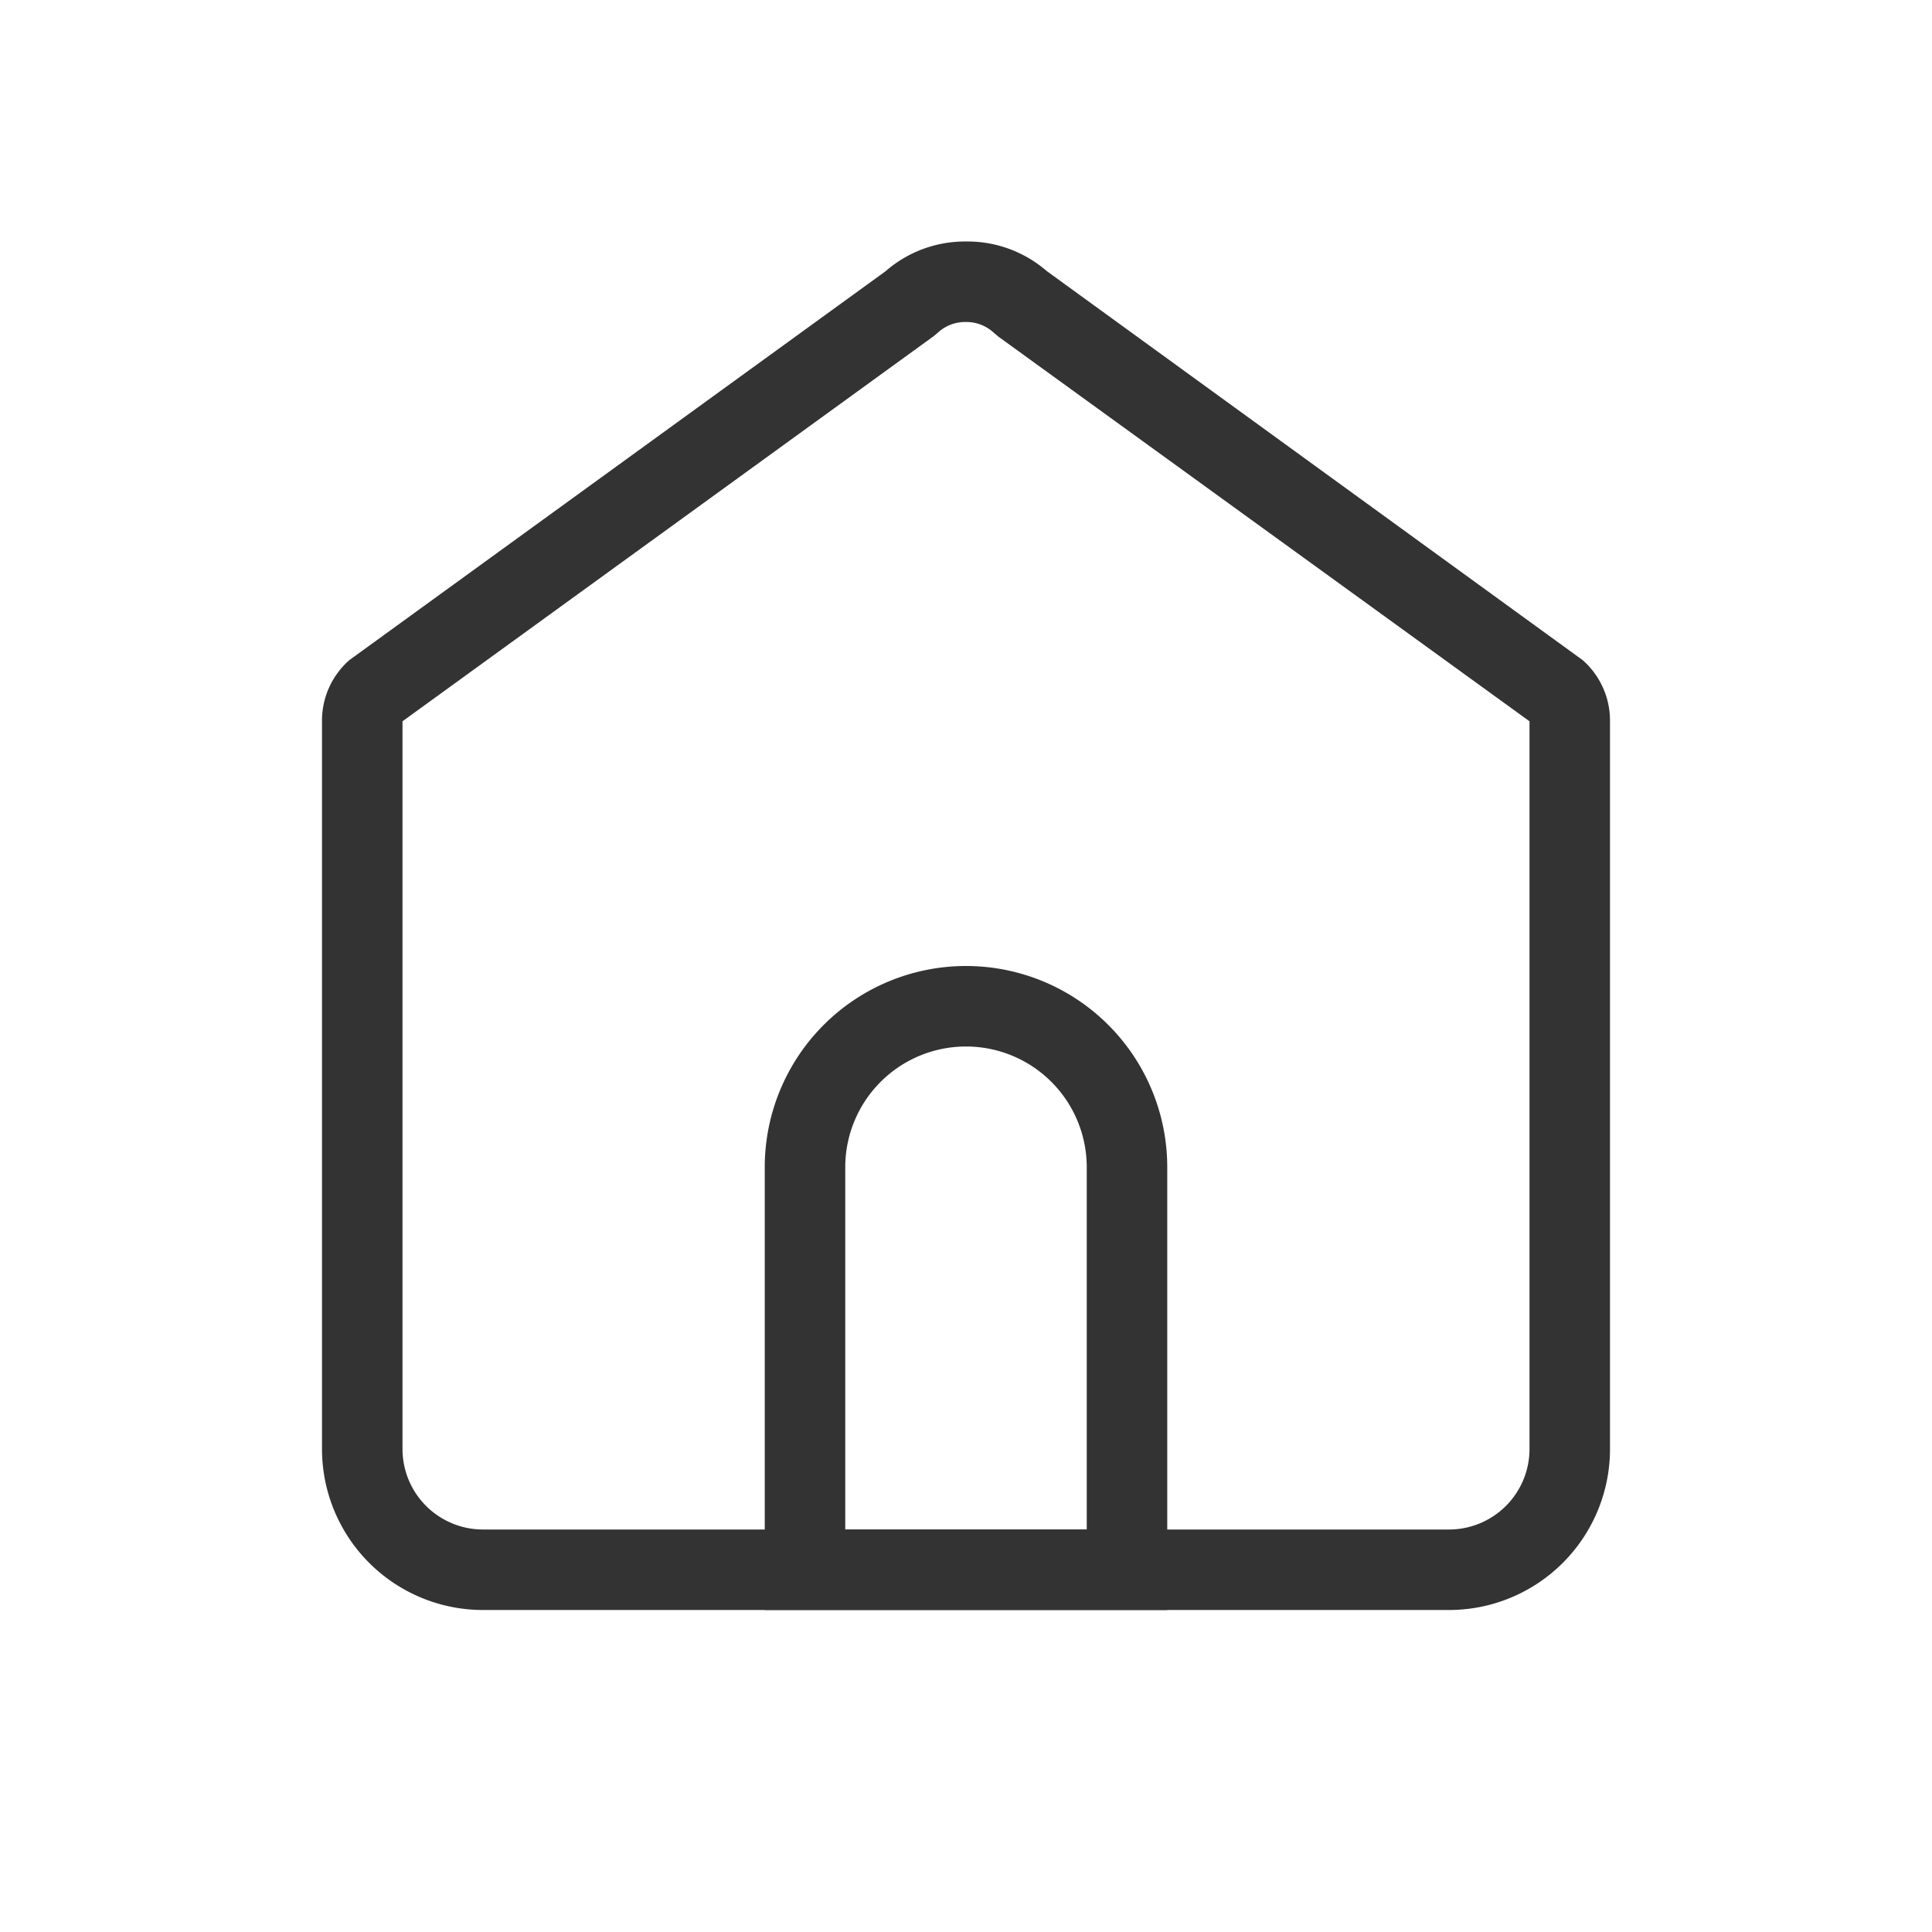 <?xml version="1.0" standalone="no"?><!DOCTYPE svg PUBLIC "-//W3C//DTD SVG 1.1//EN" "http://www.w3.org/Graphics/SVG/1.1/DTD/svg11.dtd"><svg class="icon" width="200px" height="200.00px" viewBox="0 0 1024 1024" version="1.1" xmlns="http://www.w3.org/2000/svg"><path fill="#333333" d="M512 170.667a21.333 21.333 0 0 1 14.08 5.12l2.987 2.56 281.6 203.946V768A42.667 42.667 0 0 1 768 810.667H256A42.667 42.667 0 0 1 213.333 768V382.293l281.6-204.16 2.987-2.56a21.333 21.333 0 0 1 14.08-4.906M512 128a64 64 0 0 0-42.667 15.787l-284.16 206.08a42.667 42.667 0 0 0-14.506 32.213V768A85.333 85.333 0 0 0 256 853.333h512A85.333 85.333 0 0 0 853.333 768V382.08a42.667 42.667 0 0 0-14.506-32.213l-284.16-206.294A64 64 0 0 0 512 128z"  /><path fill="#333333" d="M512 554.667a64 64 0 0 1 64 64v192H448v-192a64 64 0 0 1 64-64M512 512a106.667 106.667 0 0 0-106.667 106.667v234.666h213.334V618.667A106.667 106.667 0 0 0 512 512z"  /></svg>